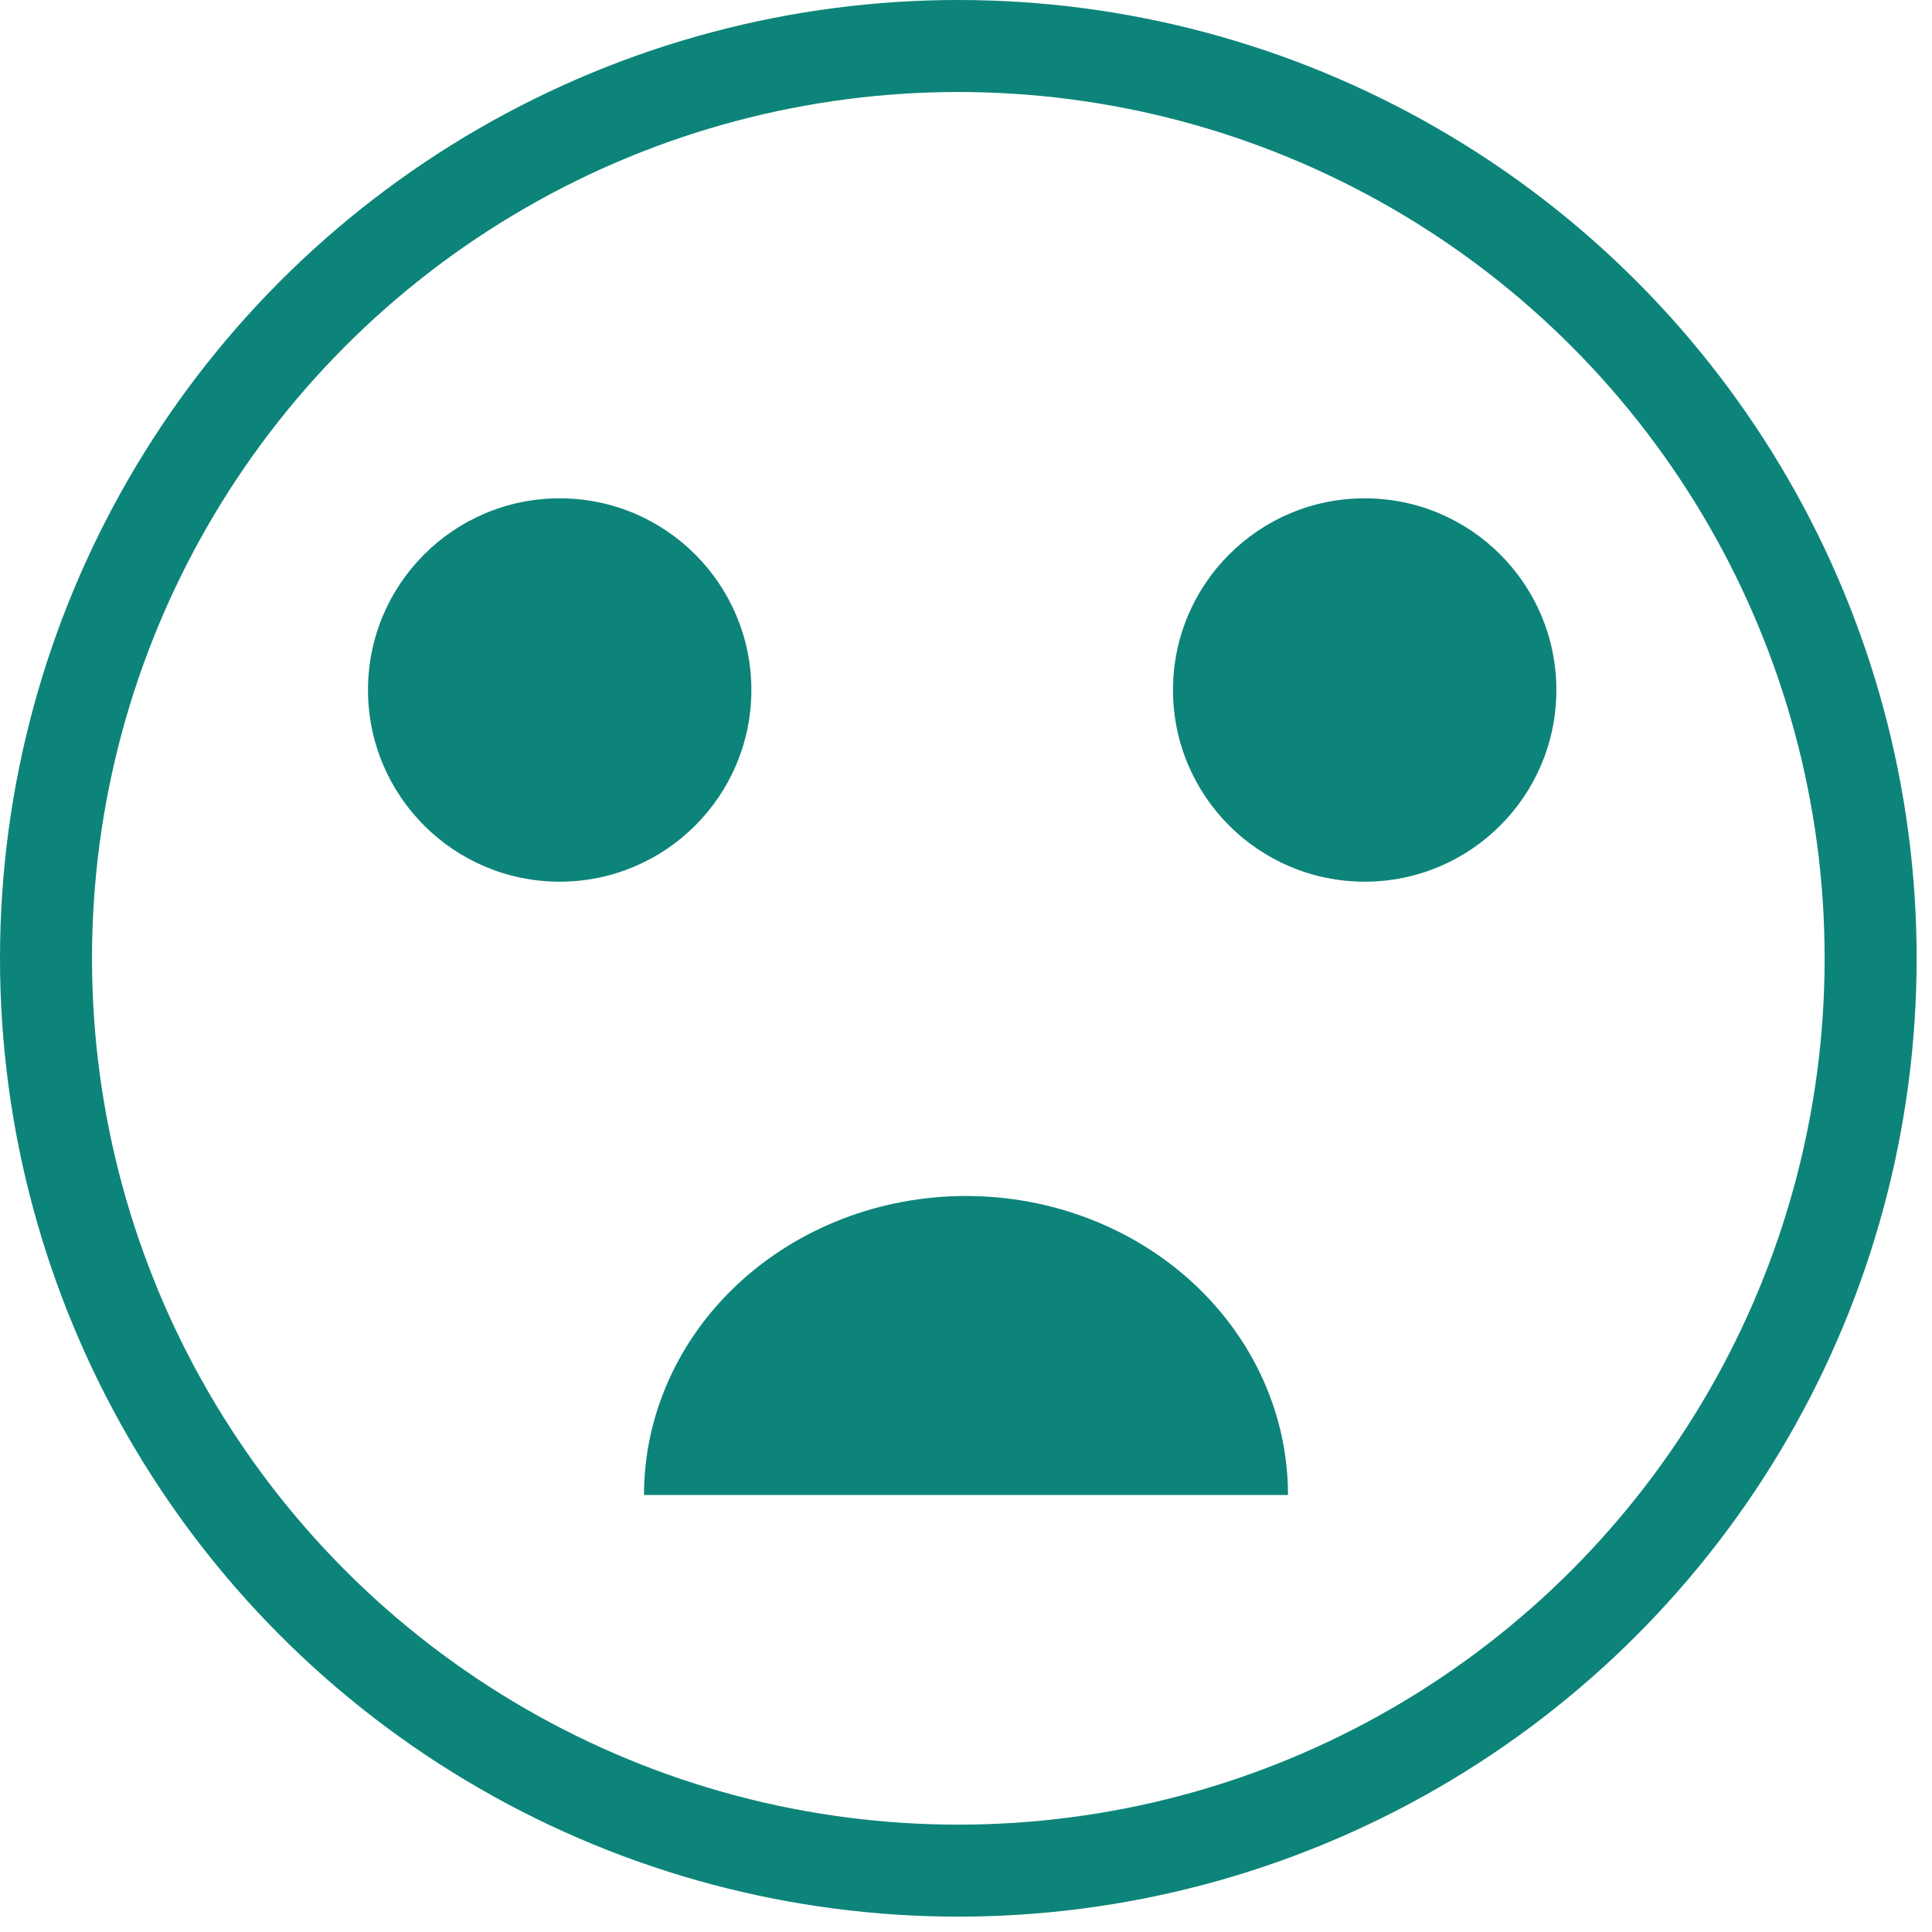 <svg width="42" height="42" viewBox="0 0 42 42" fill="none" xmlns="http://www.w3.org/2000/svg">
<path d="M14 32.5C14 30.776 14.738 29.123 16.05 27.904C17.363 26.685 19.143 26 21 26C22.857 26 24.637 26.685 25.95 27.904C27.262 29.123 28 30.776 28 32.5L21 32.5H14Z" fill="#0D8479"/>
<circle cx="20.833" cy="20.833" r="19.833" stroke="#0D8479" stroke-width="2"/>
<circle cx="12.167" cy="15" r="4.167" fill="#0D8479"/>
<circle cx="29.667" cy="15" r="4.167" fill="#0D8479"/>
</svg>
